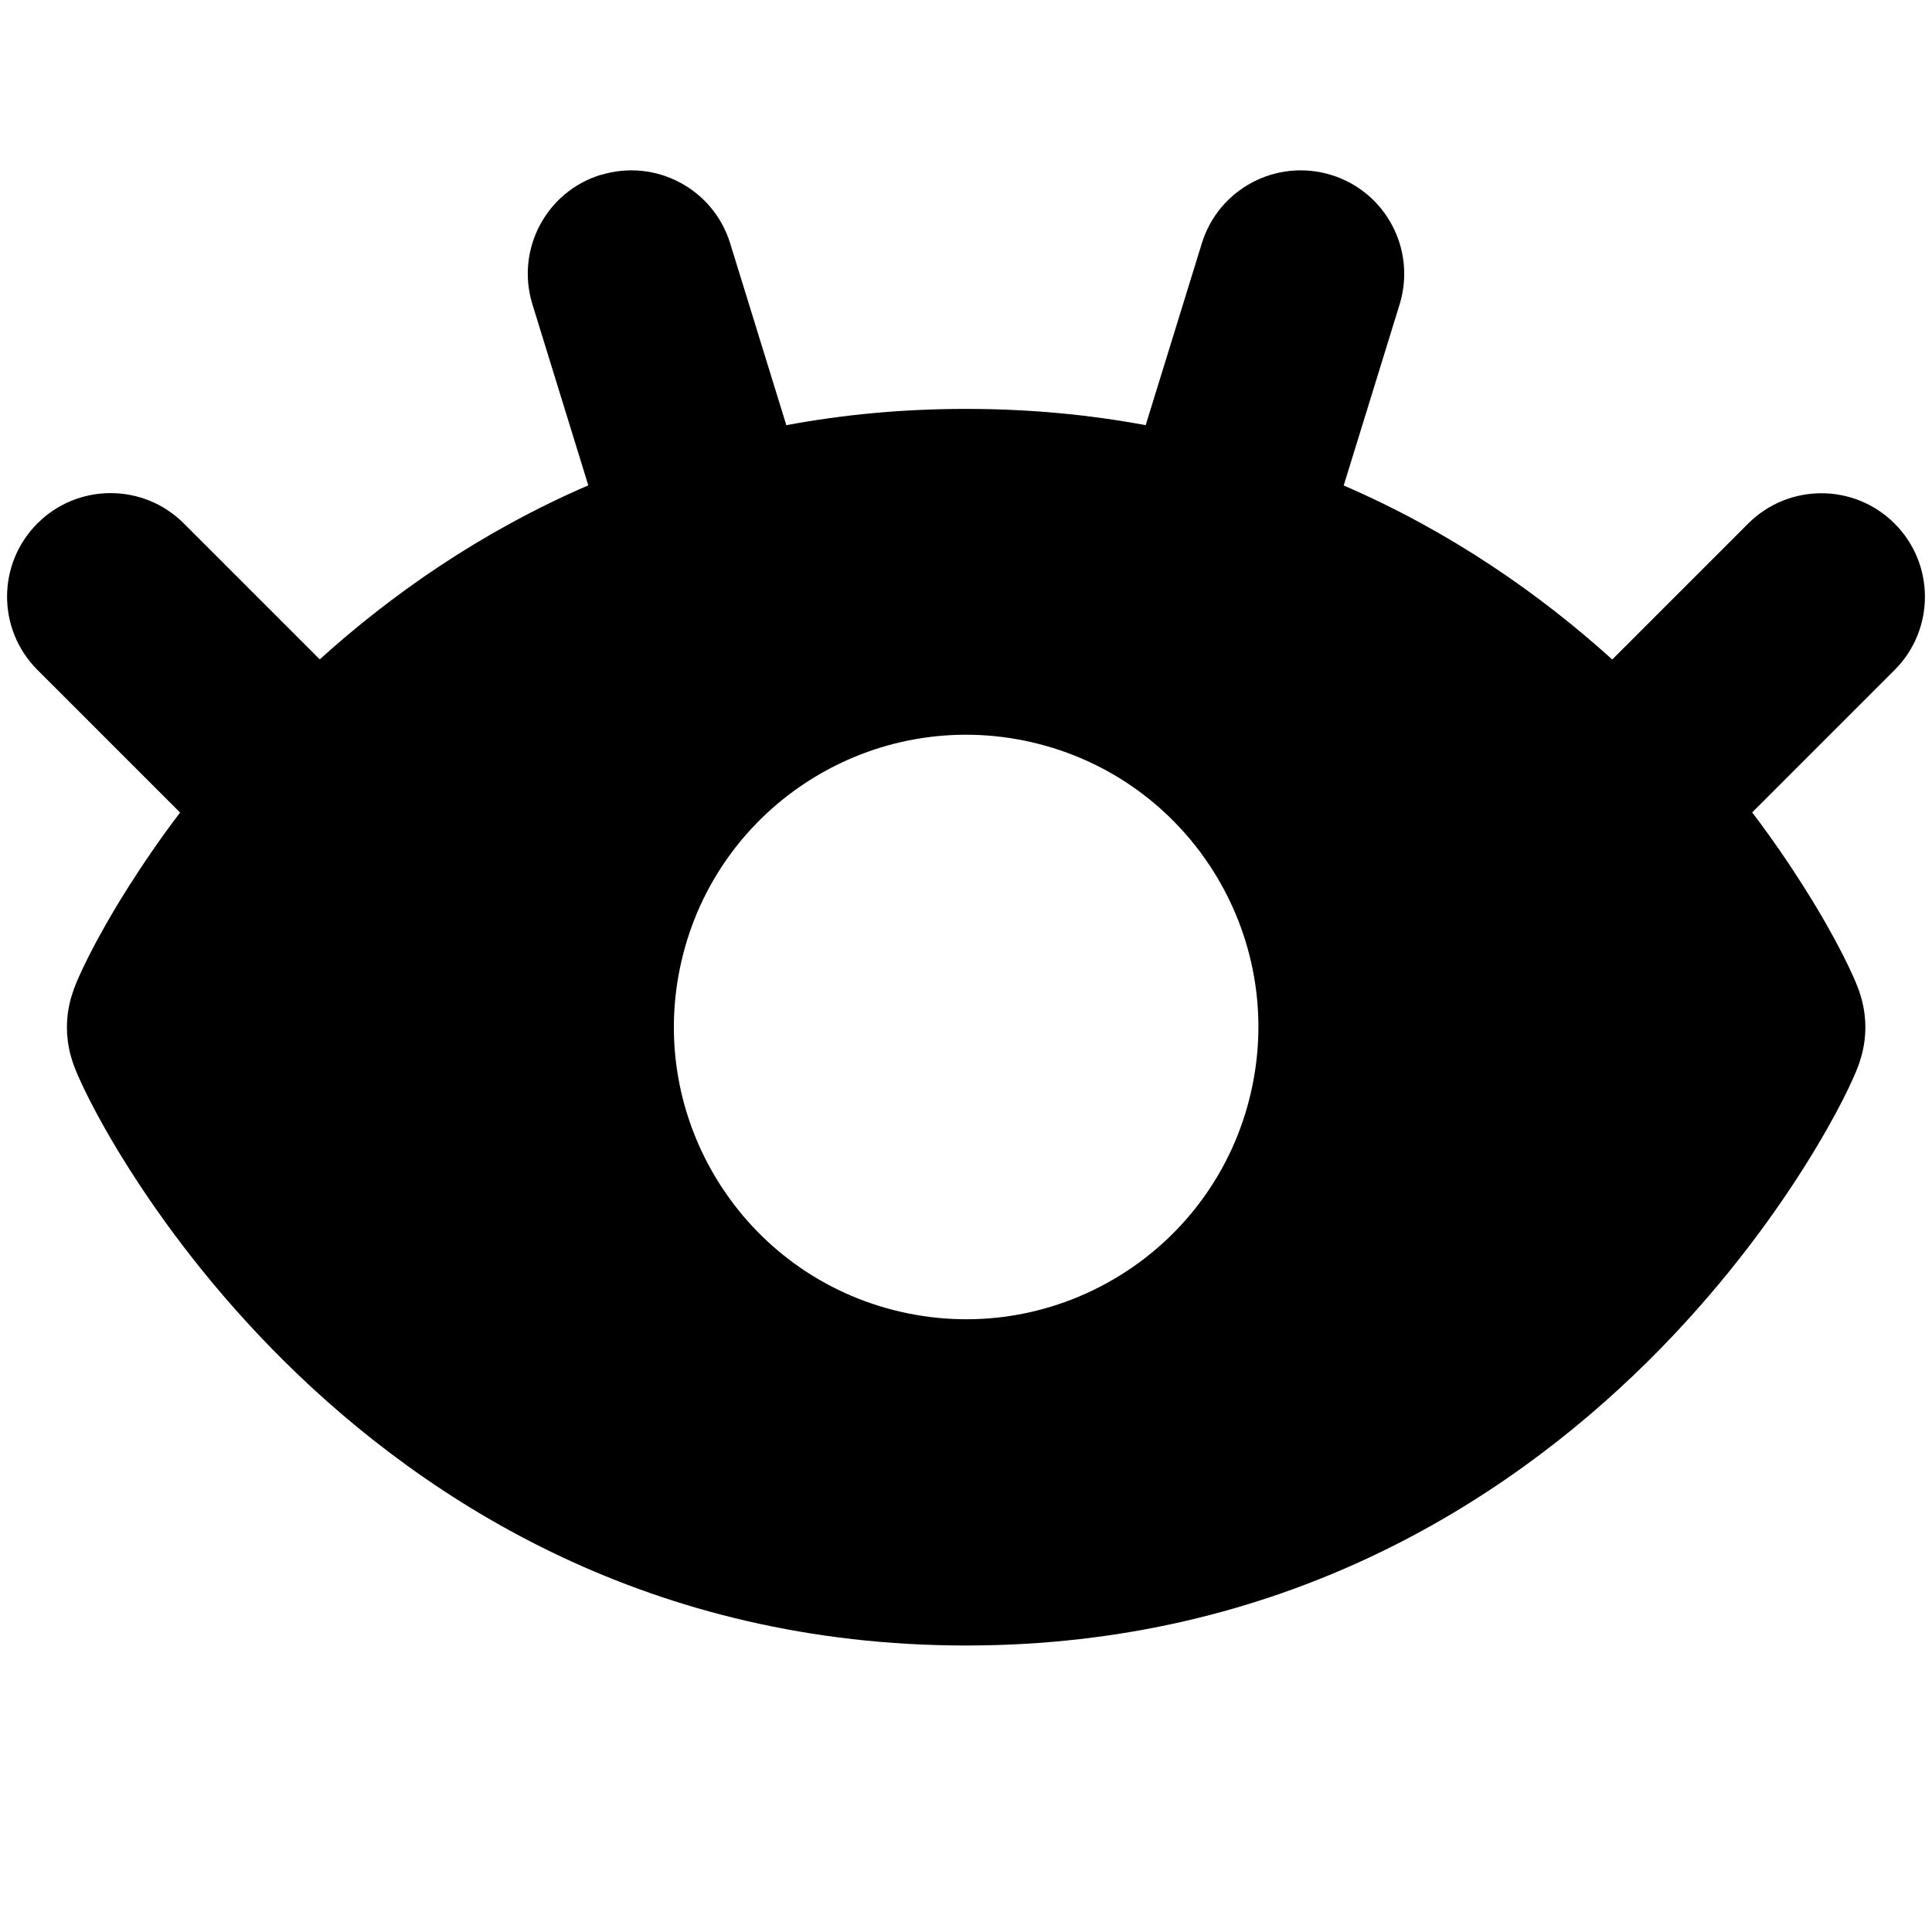 <svg xmlns="http://www.w3.org/2000/svg" fill="none" viewBox="0 0 14 14" id="Eye-Optic--Streamline-Core">
  <desc>
    Eye Optic Streamline Icon: https://streamlinehq.com
  </desc>
  <g id="eye-optic--health-medical-eye-optic">
    <path id="Subtract" fill="#000000" fill-rule="evenodd" d="M4.353 1.268c0.396 -0.122 0.816 0.099 0.938 0.495l0.407 1.318c0.408 -0.076 0.841 -0.118 1.302 -0.118 0.461 0 0.894 0.042 1.302 0.118l0.407 -1.318c0.122 -0.396 0.542 -0.617 0.938 -0.495 0.396 0.122 0.617 0.542 0.495 0.938L9.737 3.518c0.78 0.337 1.426 0.791 1.946 1.261l0.985 -0.985c0.293 -0.293 0.768 -0.293 1.061 0 0.293 0.293 0.293 0.768 0 1.061l-1.032 1.032c0.148 0.195 0.272 0.378 0.375 0.541 0.124 0.196 0.218 0.365 0.283 0.493 0.032 0.064 0.059 0.12 0.08 0.168 0.01 0.023 0.021 0.05 0.032 0.079 0.005 0.013 0.013 0.036 0.02 0.062 0.004 0.013 0.01 0.035 0.015 0.062 0.004 0.019 0.015 0.077 0.015 0.152 0 0.075 -0.011 0.133 -0.015 0.152 -0.005 0.027 -0.011 0.048 -0.015 0.062 -0.008 0.027 -0.015 0.049 -0.02 0.062 -0.01 0.028 -0.022 0.056 -0.032 0.079 -0.021 0.048 -0.048 0.105 -0.08 0.168 -0.065 0.128 -0.159 0.297 -0.283 0.493 -0.247 0.391 -0.622 0.902 -1.137 1.411 -1.034 1.021 -2.655 2.053 -4.934 2.053 -2.279 0 -3.9 -1.031 -4.934 -2.053 -0.515 -0.509 -0.89 -1.02 -1.137 -1.411 -0.124 -0.196 -0.218 -0.365 -0.283 -0.493 -0.032 -0.064 -0.059 -0.12 -0.08 -0.168 -0.01 -0.023 -0.021 -0.05 -0.032 -0.079 -0.005 -0.013 -0.013 -0.036 -0.02 -0.062 -0.004 -0.013 -0.01 -0.035 -0.015 -0.062 -0.004 -0.019 -0.015 -0.077 -0.015 -0.152 0 -0.075 0.011 -0.133 0.015 -0.152 0.005 -0.027 0.011 -0.048 0.015 -0.062 0.008 -0.027 0.016 -0.049 0.02 -0.062 0.01 -0.028 0.022 -0.056 0.032 -0.079 0.021 -0.048 0.048 -0.105 0.08 -0.168 0.065 -0.128 0.159 -0.297 0.283 -0.493 0.103 -0.162 0.227 -0.346 0.375 -0.54L0.271 4.854c-0.293 -0.293 -0.293 -0.768 0 -1.061 0.293 -0.293 0.768 -0.293 1.061 0l0.985 0.985c0.52 -0.47 1.166 -0.924 1.946 -1.261l-0.405 -1.312c-0.122 -0.396 0.099 -0.816 0.495 -0.938Zm2.175 8.238c1.14 0.261 2.276 -0.451 2.537 -1.591 0.261 -1.14 -0.451 -2.276 -1.591 -2.537 -1.14 -0.261 -2.276 0.451 -2.537 1.591 -0.261 1.14 0.451 2.276 1.591 2.537Z" clip-rule="evenodd" stroke-width="1"></path>
  </g>
</svg>